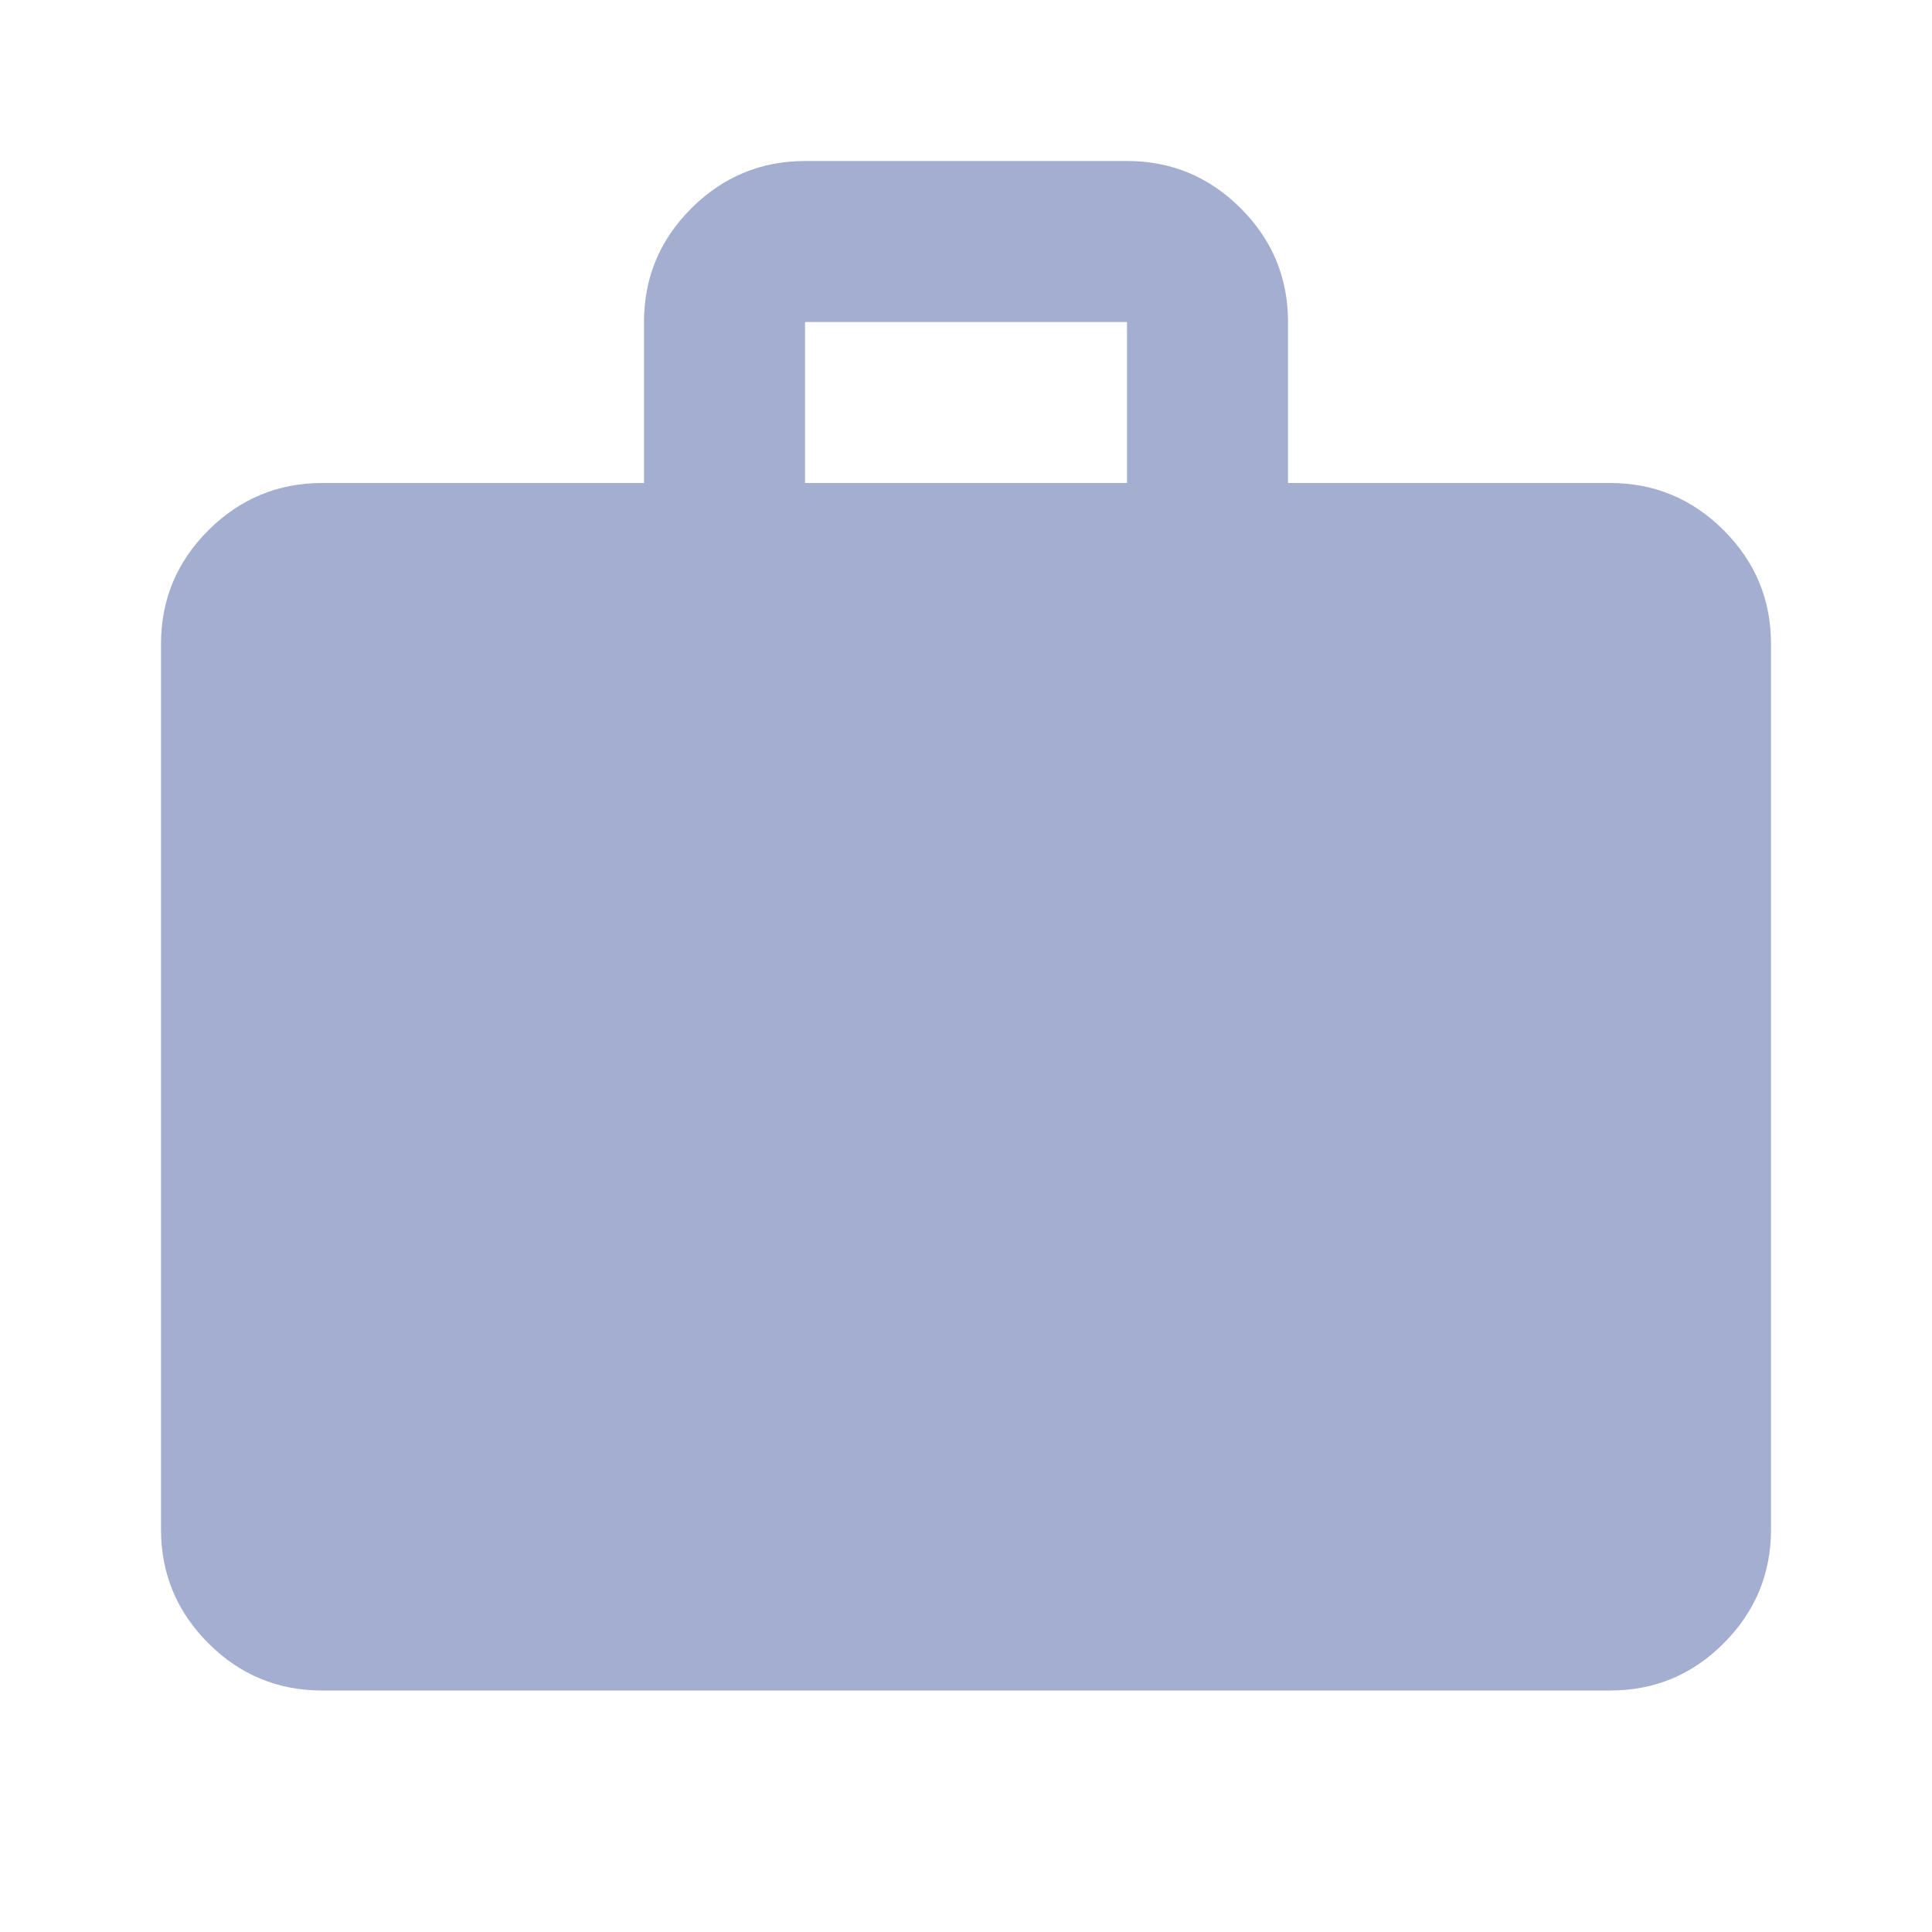 <svg width="24" height="24" viewBox="0 0 24 24" fill="none" xmlns="http://www.w3.org/2000/svg">
<g clip-path="url(#clip0_440_5652)">
<path d="M4 21C3.45 21 2.979 20.804 2.588 20.413C2.197 20.022 2.001 19.551 2 19V8C2 7.45 2.196 6.979 2.588 6.588C2.98 6.197 3.451 6.001 4 6H8V4C8 3.45 8.196 2.979 8.588 2.588C8.98 2.197 9.451 2.001 10 2H14C14.55 2 15.021 2.196 15.413 2.588C15.805 2.98 16.001 3.451 16 4V6H20C20.55 6 21.021 6.196 21.413 6.588C21.805 6.98 22.001 7.451 22 8V19C22 19.55 21.804 20.021 21.413 20.413C21.022 20.805 20.551 21.001 20 21H4ZM10 6H14V4H10V6Z" fill="#A3AED0"/>
</g>
<defs>
<clipPath id="clip0_440_5652">
<rect width="24" height="24" fill="white"/>
</clipPath>
</defs>
</svg>
